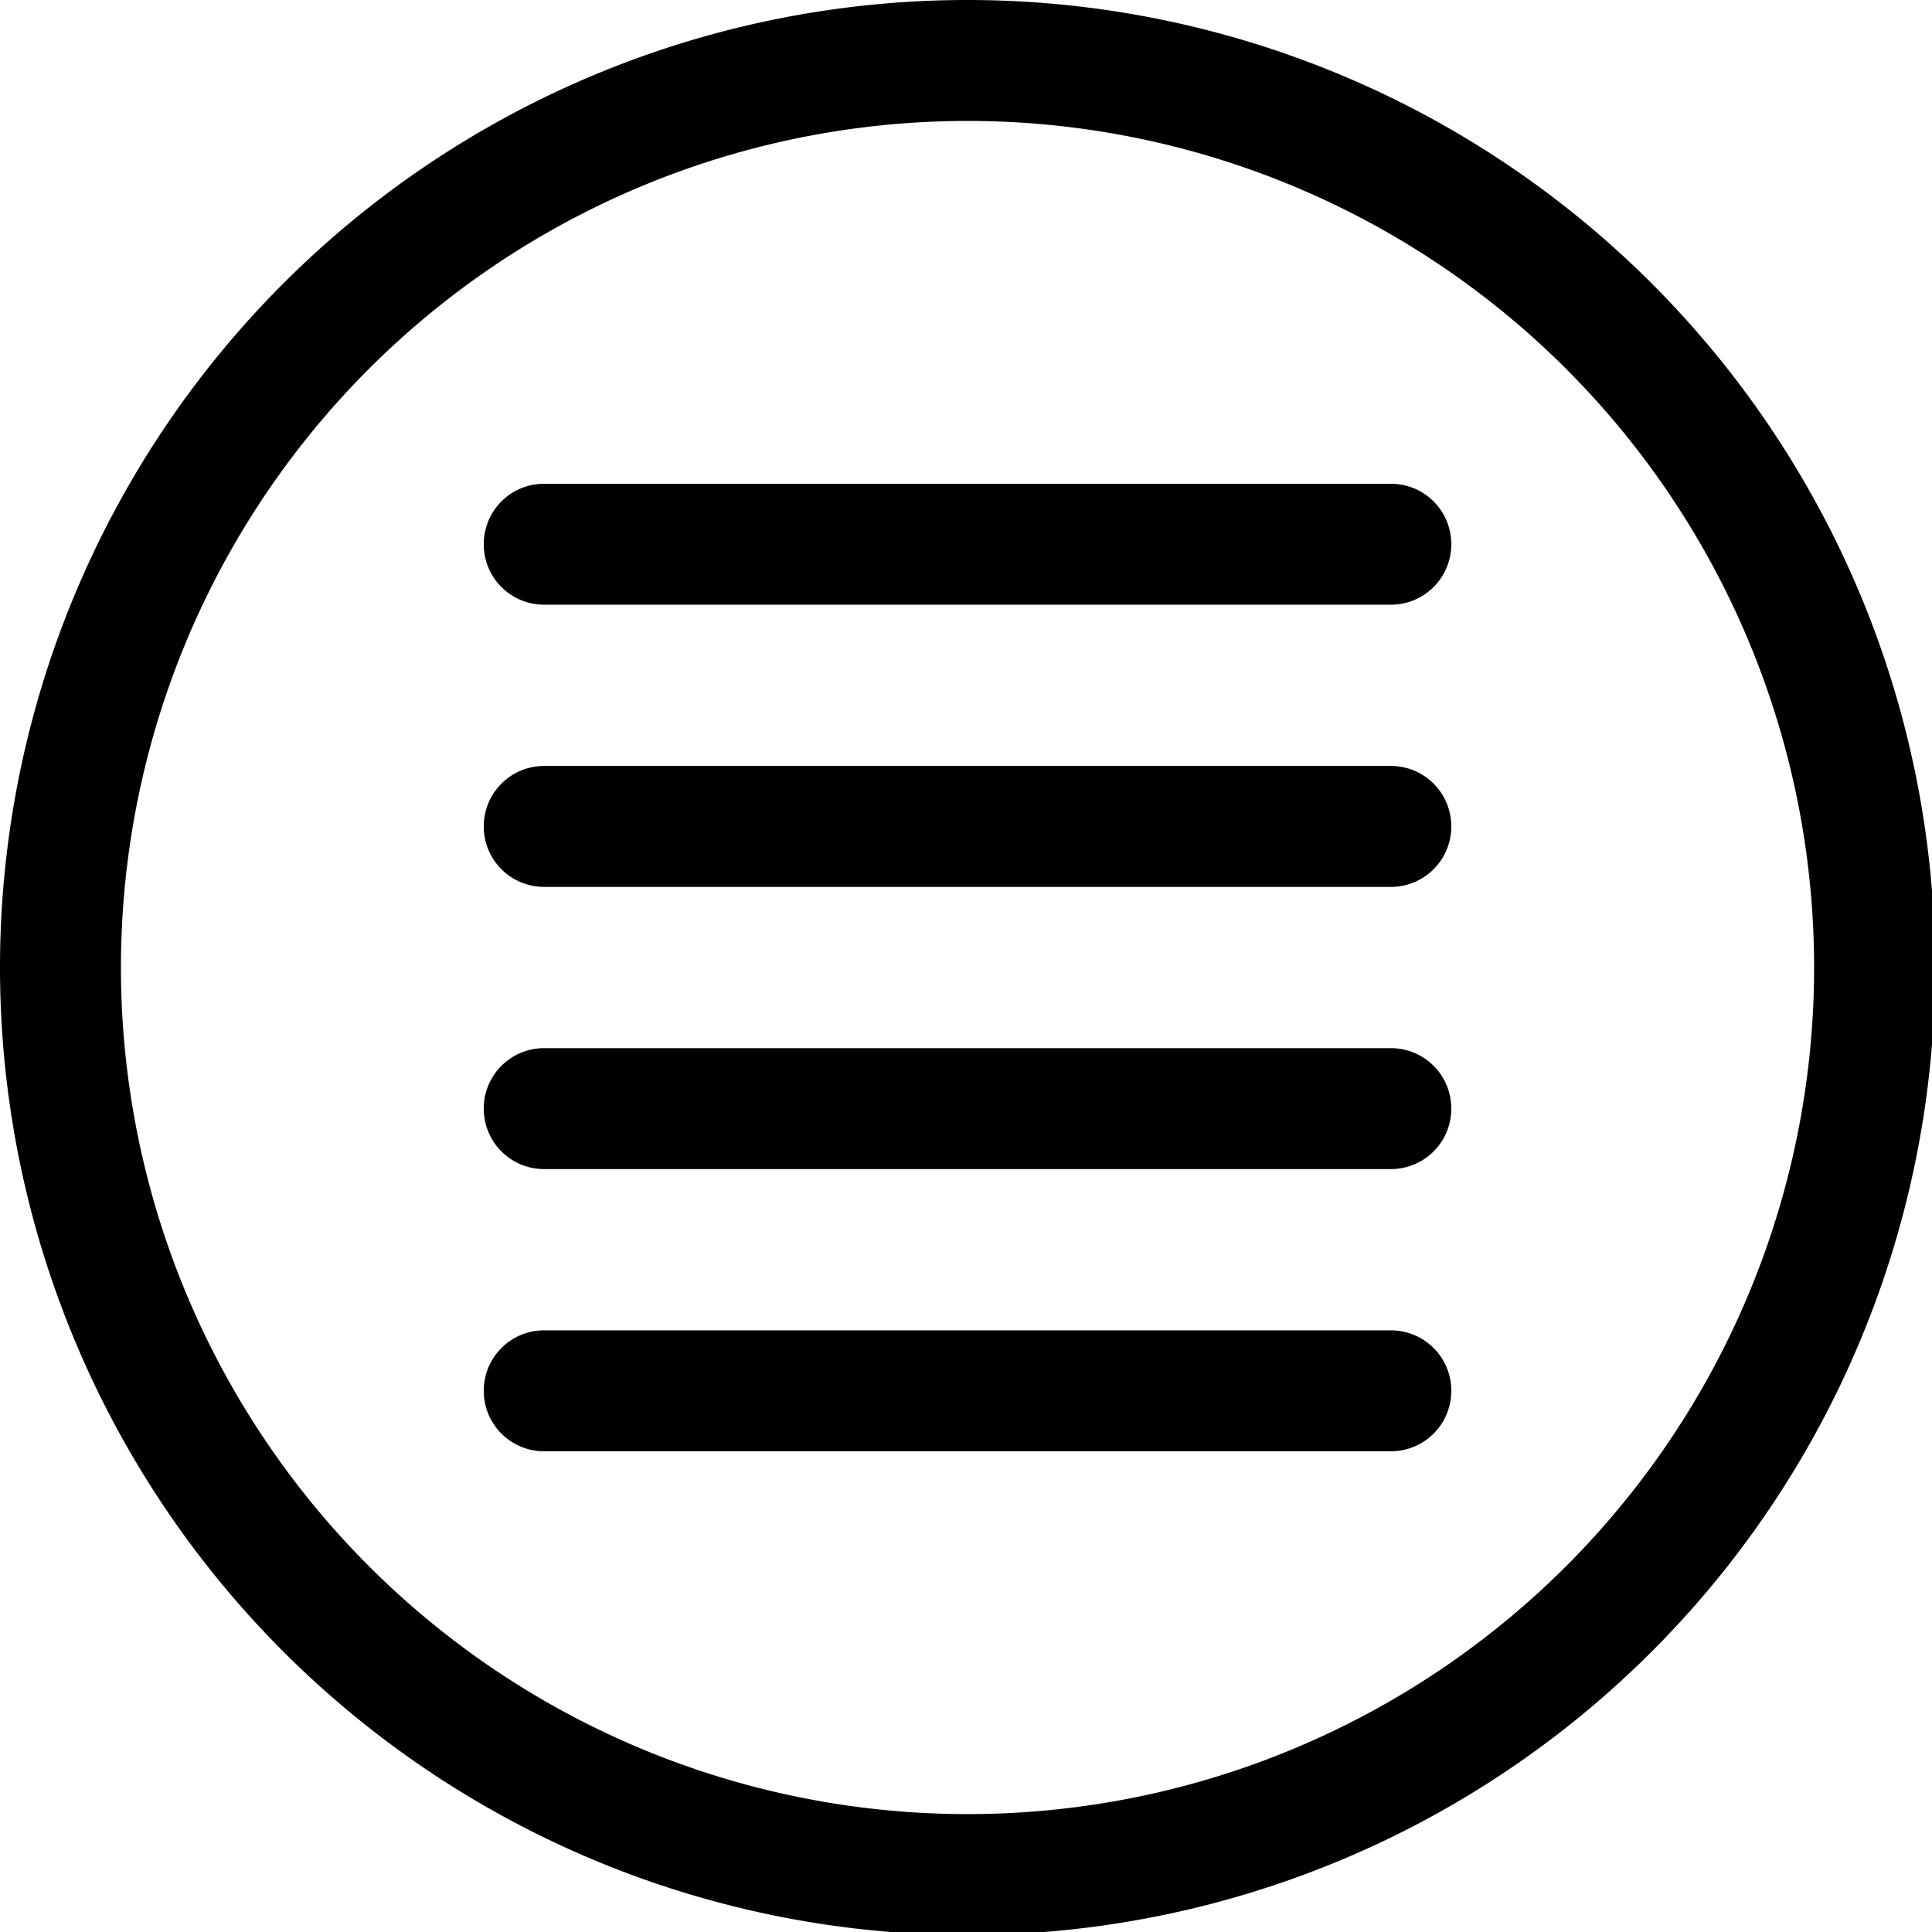 <?xml version="1.0" encoding="UTF-8" standalone="no"?>
<svg
   xmlns:dc="http://purl.org/dc/elements/1.1/"
   xmlns:cc="http://creativecommons.org/ns#"
   xmlns:rdf="http://www.w3.org/1999/02/22-rdf-syntax-ns#"
   xmlns:svg="http://www.w3.org/2000/svg"
   xmlns="http://www.w3.org/2000/svg"
   xmlns:sodipodi="http://sodipodi.sourceforge.net/DTD/sodipodi-0.dtd"
   xmlns:inkscape="http://www.inkscape.org/namespaces/inkscape"
   width="48"
   height="48"
   viewBox="0 0 12.7 12.7"
   version="1.1"
   id="svg4"
   sodipodi:docname="folder-documents.svg"
   inkscape:version="0.92.5 (2060ec1f9f, 2020-04-08)">
  <defs
     id="defs8">
  <style
     id="current-color-scheme"
     type="text/css">
      .ColorScheme-Text {
        color:#000000;
      }
  </style>
  </defs>
  <path
     class="ColorScheme-Text"
     style="fill:currentColor"
     d="M 24 0 A 24 24 0 0 0 0 24 A 24 24 0 0 0 24 48 A 24 24 0 0 0 48 24 A 24 24 0 0 0 24 0 z M 24 3 A 21 21 0 0 1 45 24 A 21 21 0 0 1 24 45 A 21 21 0 0 1 3 24 A 21 21 0 0 1 24 3 z M 13.5 12 C 12.669 12 12 12.669 12 13.5 C 12 14.331 12.669 15 13.5 15 L 34.5 15 C 35.331 15 36 14.331 36 13.5 C 36 12.669 35.331 12 34.5 12 L 13.5 12 z M 13.5 19 C 12.669 19 12 19.669 12 20.5 C 12 21.331 12.669 22 13.5 22 L 34.5 22 C 35.331 22 36 21.331 36 20.5 C 36 19.669 35.331 19 34.5 19 L 13.5 19 z M 13.5 26 C 12.669 26 12 26.669 12 27.5 C 12 28.331 12.669 29 13.5 29 L 34.5 29 C 35.331 29 36 28.331 36 27.5 C 36 26.669 35.331 26 34.5 26 L 13.5 26 z M 13.5 33 C 12.669 33 12 33.669 12 34.5 C 12 35.331 12.669 36 13.5 36 L 34.5 36 C 35.331 36 36 35.331 36 34.5 C 36 33.669 35.331 33 34.5 33 L 13.5 33 z "
     transform="scale(0.265)"
     id="rect827" />
</svg>
